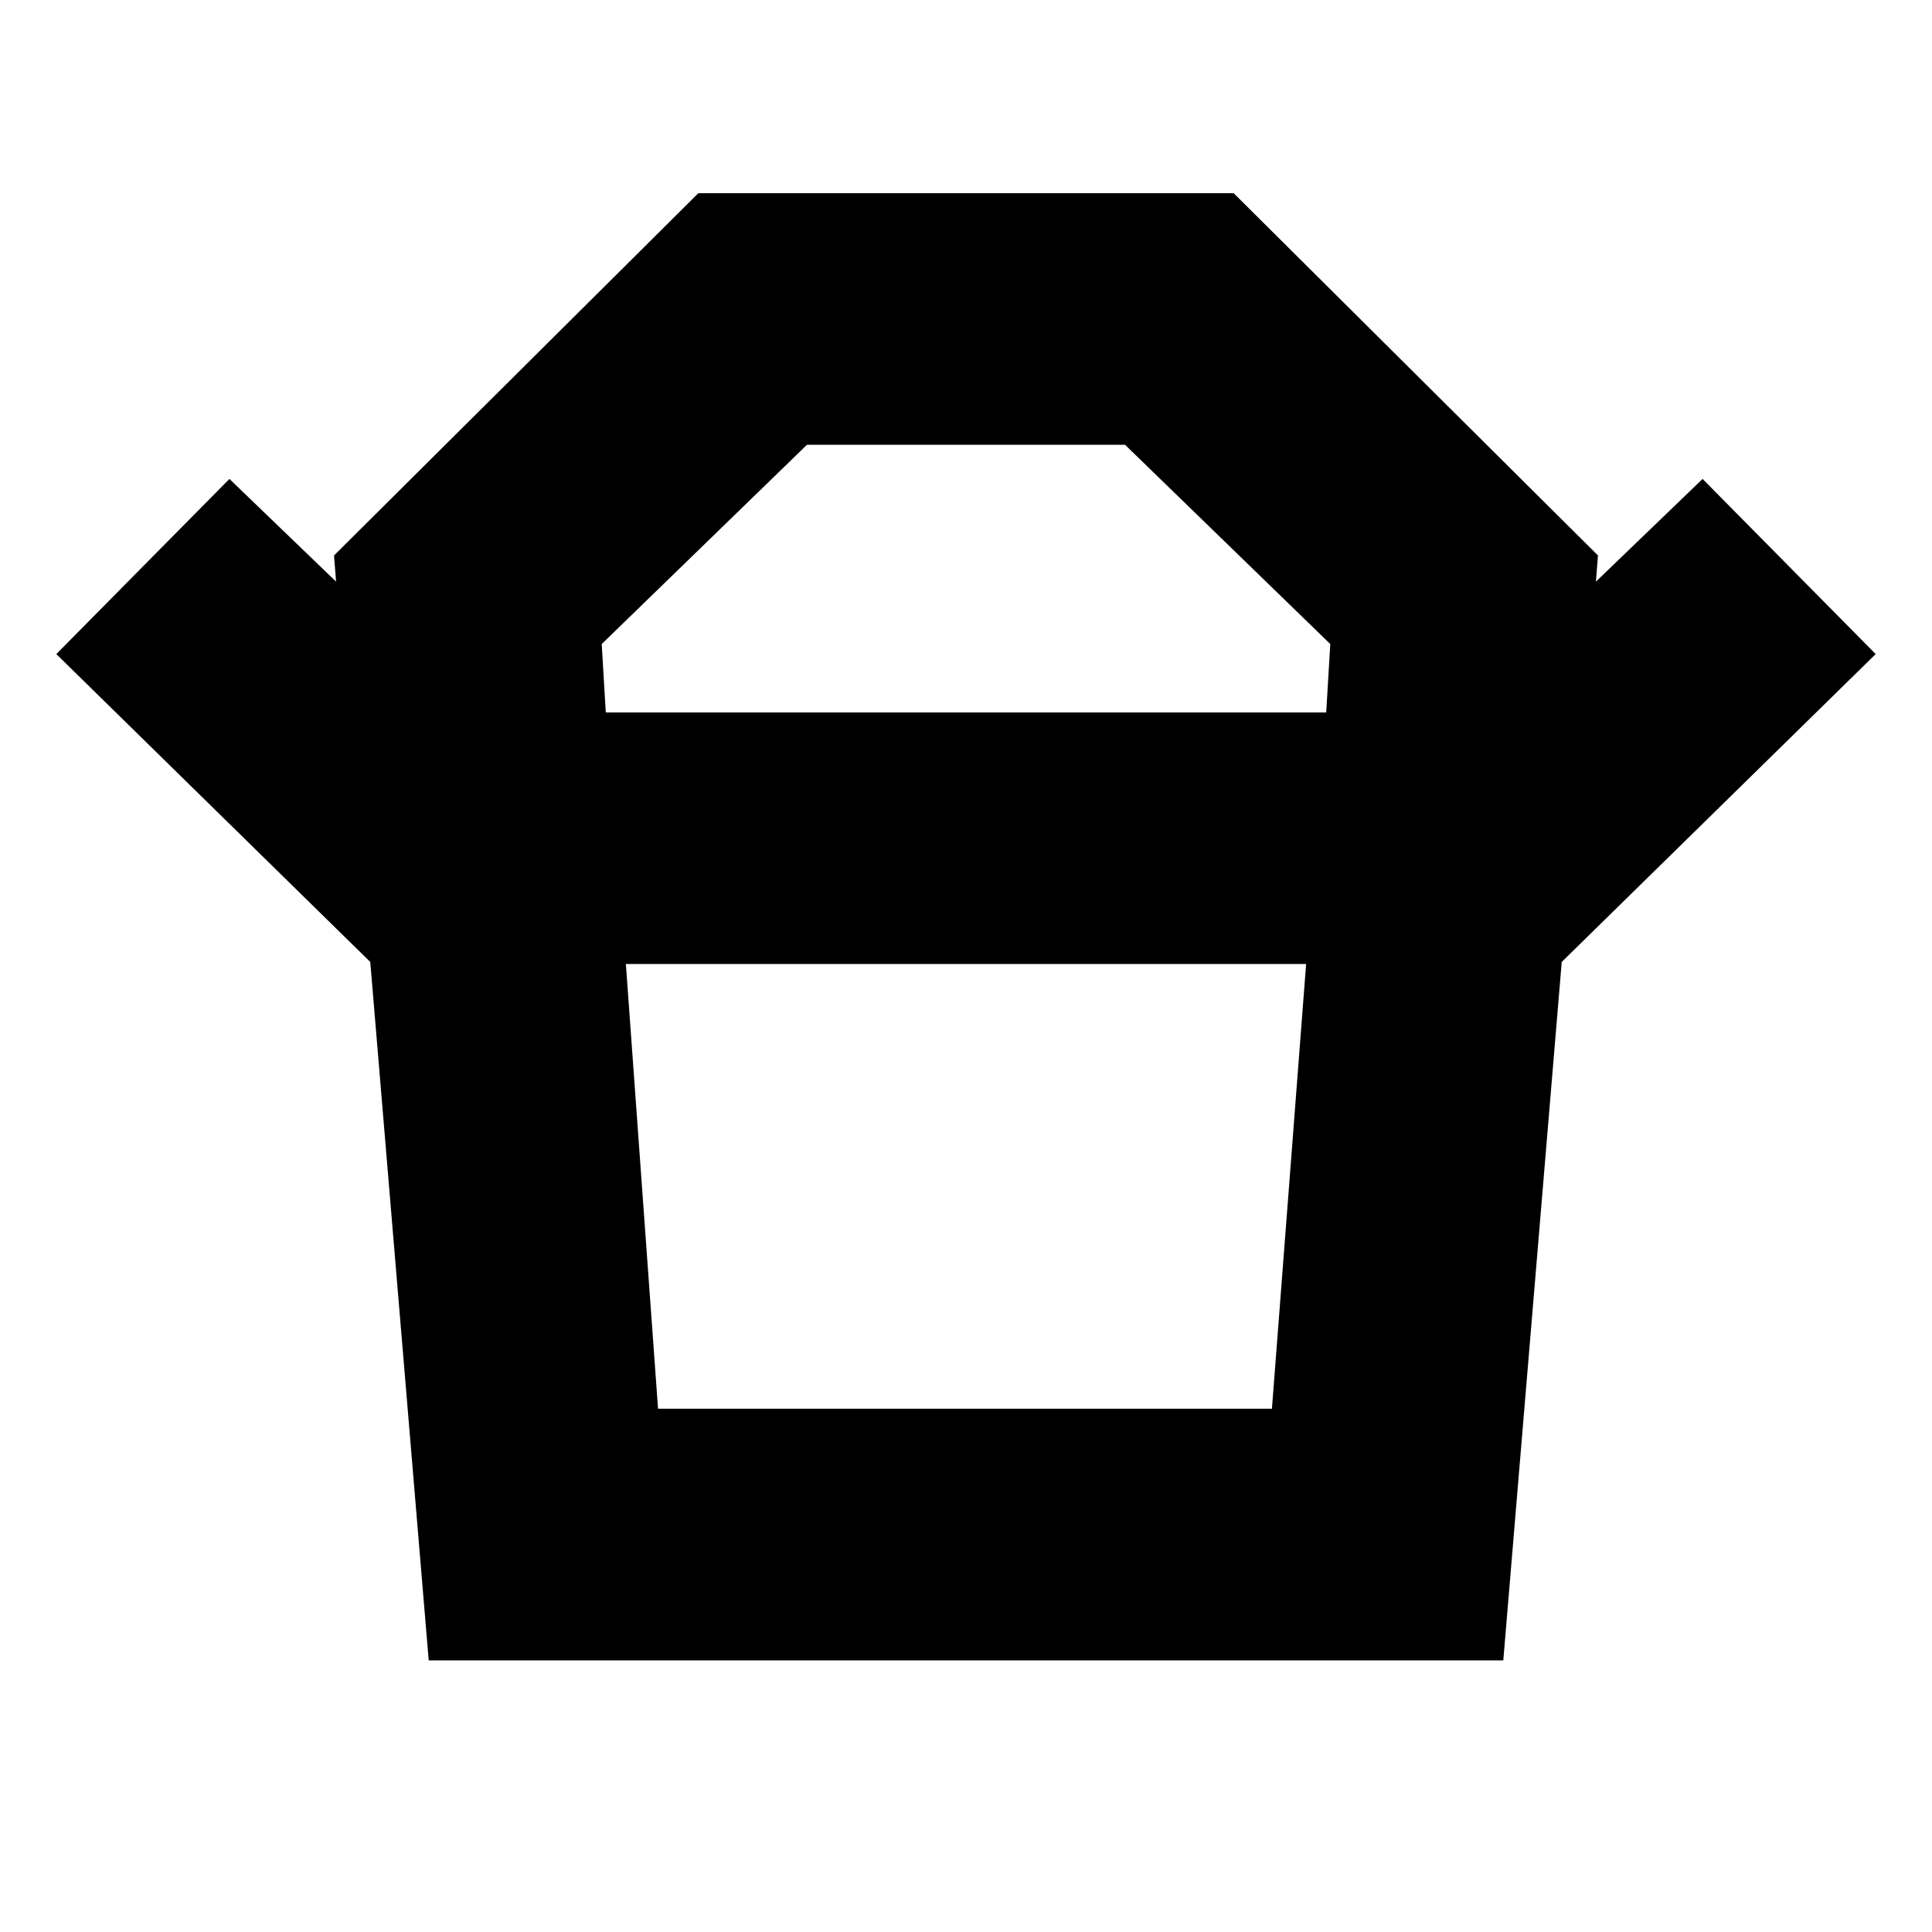 <svg xmlns="http://www.w3.org/2000/svg" height="20" width="20"><path d="M6.812 14.583H13.167L13.521 9.979H6.479ZM6.271 7.375H13.729L13.771 6.667L11.646 4.604H8.354L6.229 6.667ZM3.833 9.958 0.583 6.771 2.375 4.958 3.479 6.021 3.458 5.75 7.229 2H12.771L16.542 5.75L16.521 6.021L17.625 4.958L19.417 6.771L16.167 9.958ZM4.438 17.188 3.833 9.958H16.167L15.562 17.188ZM10 7.375ZM9.979 9.979Z"/></svg>